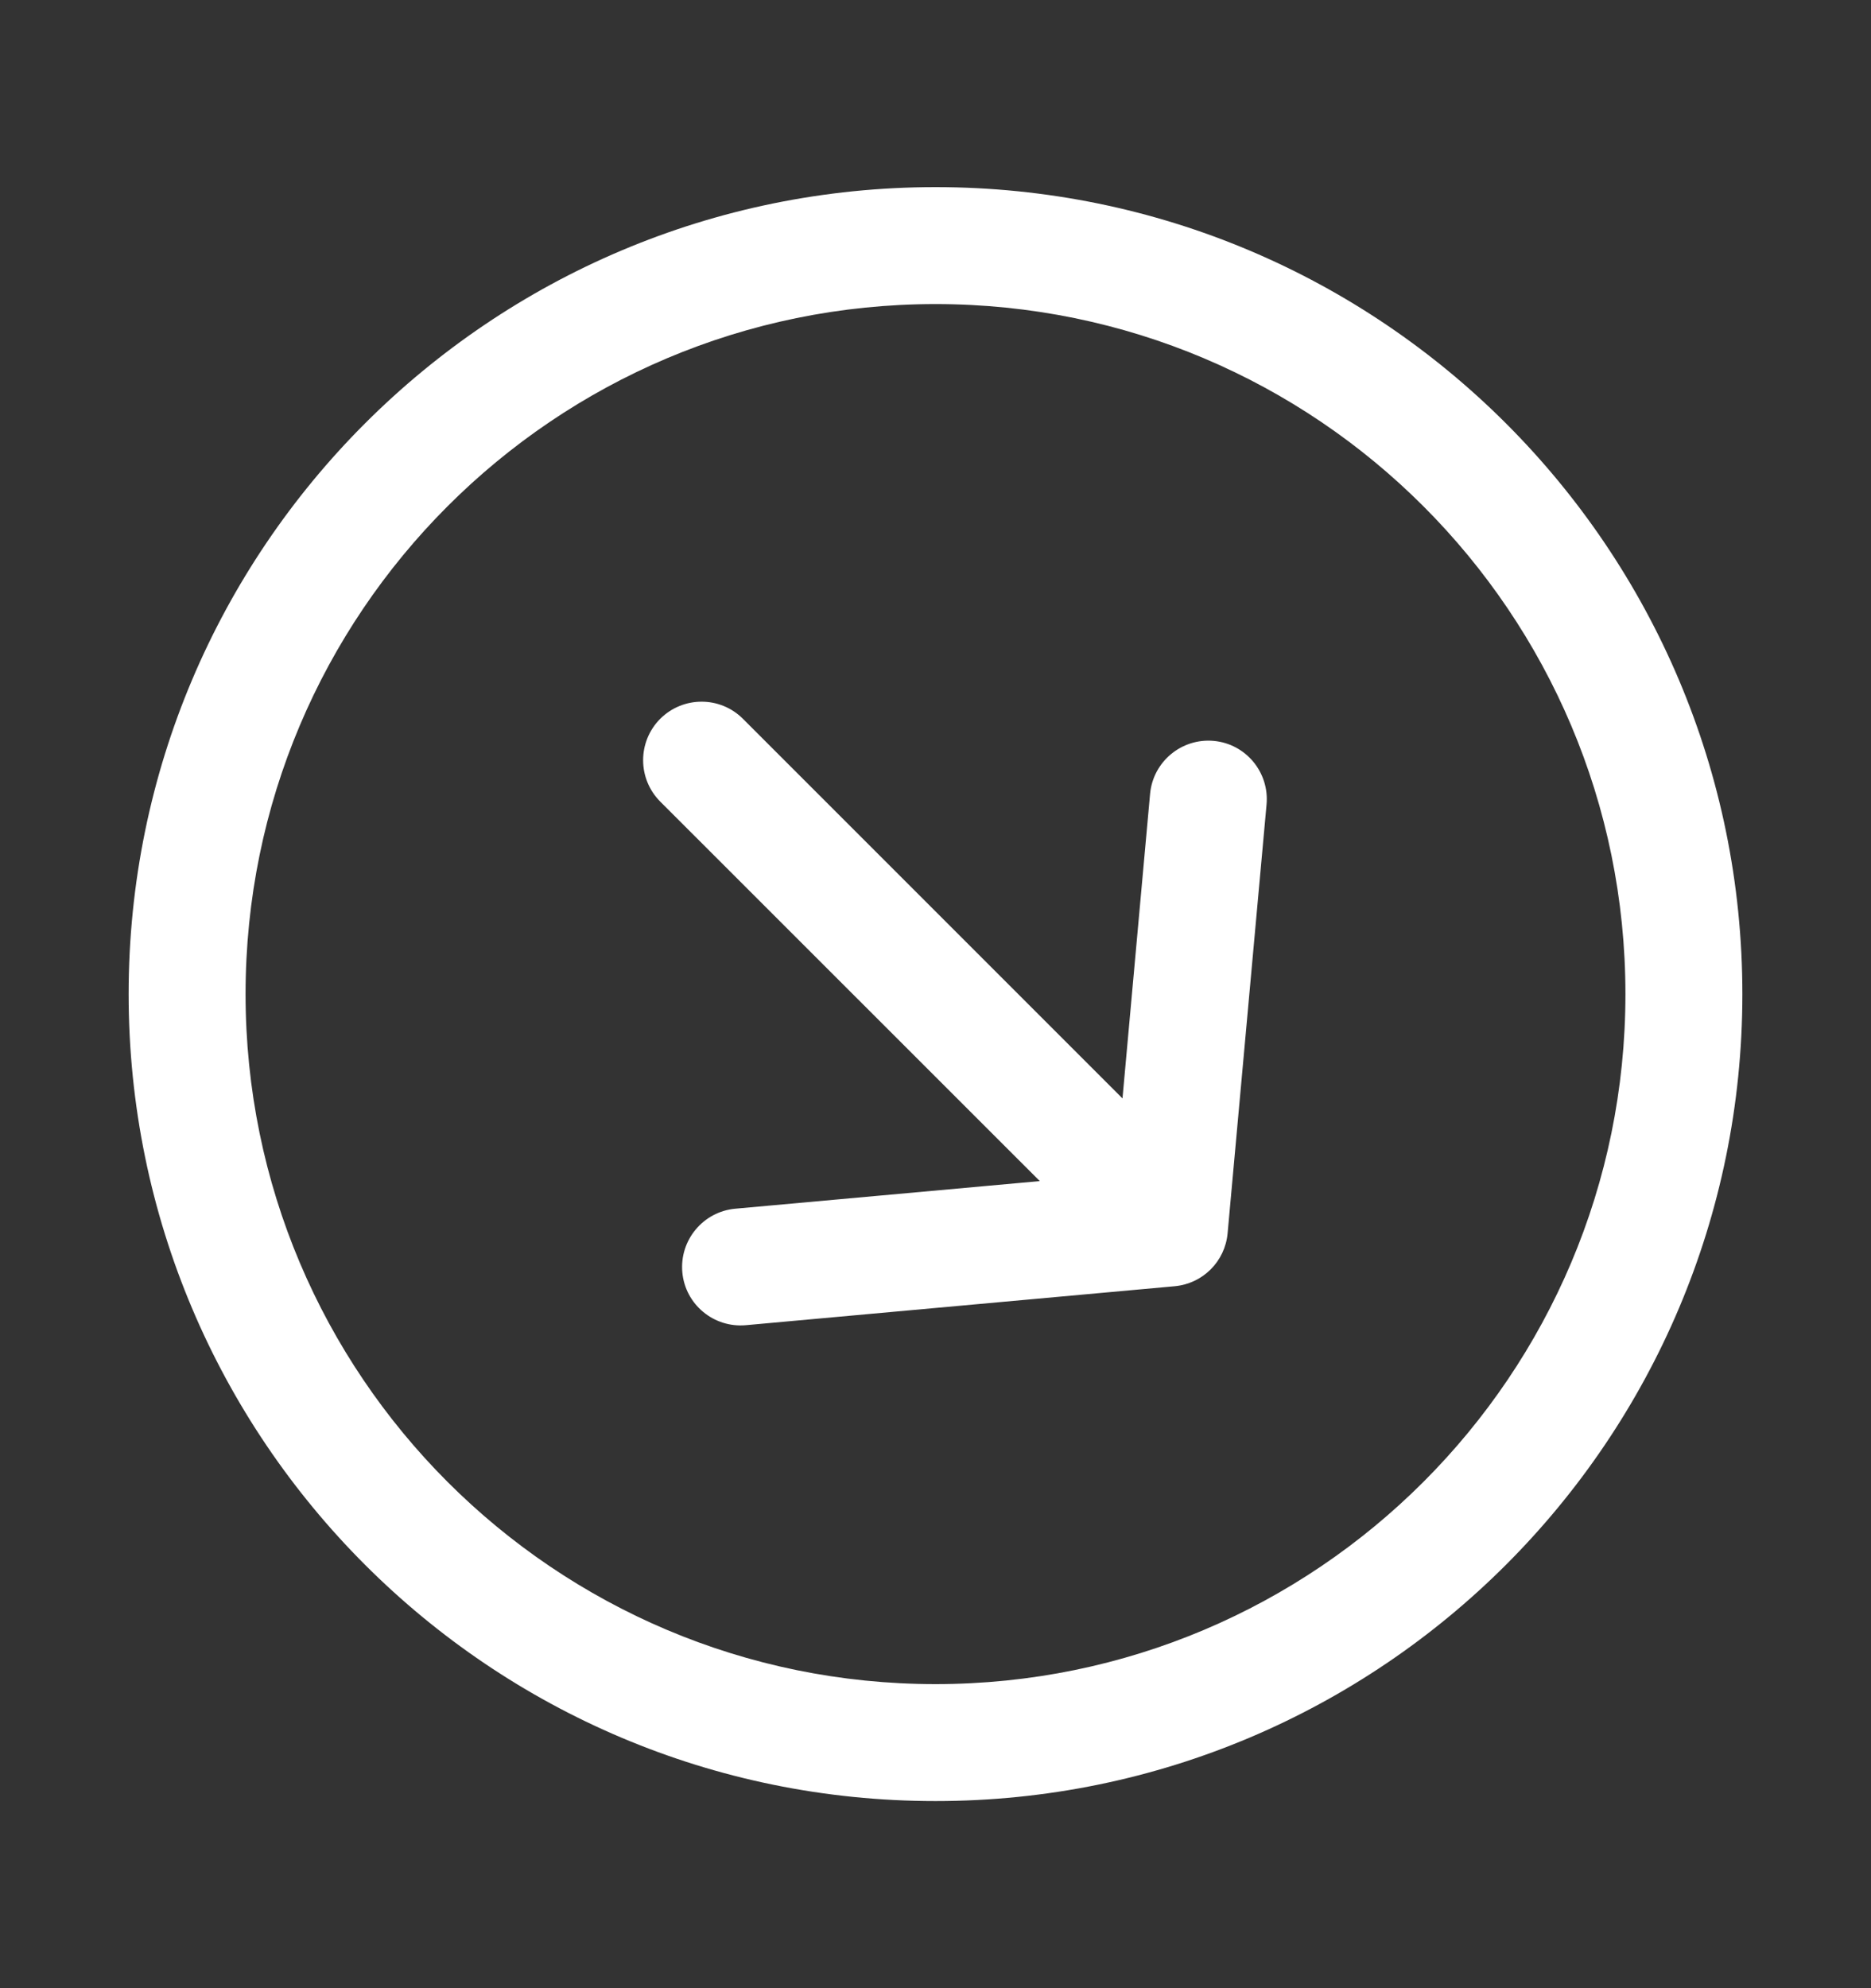 <svg width="16" height="17" viewBox="0 0 16 17" fill="none" xmlns="http://www.w3.org/2000/svg">
<rect x="0" y="0" width="16" height="17" fill="#333333" stroke="none"/>
<path fill-rule="evenodd" clip-rule="evenodd" d="M13.9 8.5C13.9 5.242 11.258 2.6 8 2.6C4.741 2.6 2.1 5.242 2.1 8.5C2.1 11.758 4.741 14.4 8 14.4C11.258 14.4 13.9 11.758 13.9 8.5ZM8 1.6C11.811 1.6 14.9 4.689 14.9 8.5C14.9 12.311 11.811 15.4 8 15.4C4.189 15.4 1.1 12.311 1.1 8.5C1.1 4.689 4.189 1.6 8 1.6ZM10.379 6.335C10.654 6.36 10.856 6.604 10.831 6.879L10.498 10.545C10.476 10.786 10.286 10.976 10.045 10.998L6.379 11.331C6.104 11.356 5.86 11.154 5.835 10.879C5.81 10.604 6.013 10.36 6.288 10.335L8.892 10.099L5.646 6.854C5.451 6.658 5.451 6.342 5.646 6.146C5.842 5.951 6.158 5.951 6.353 6.146L9.599 9.392L9.835 6.788C9.86 6.513 10.104 6.31 10.379 6.335Z" fill="white"/>
</svg>
